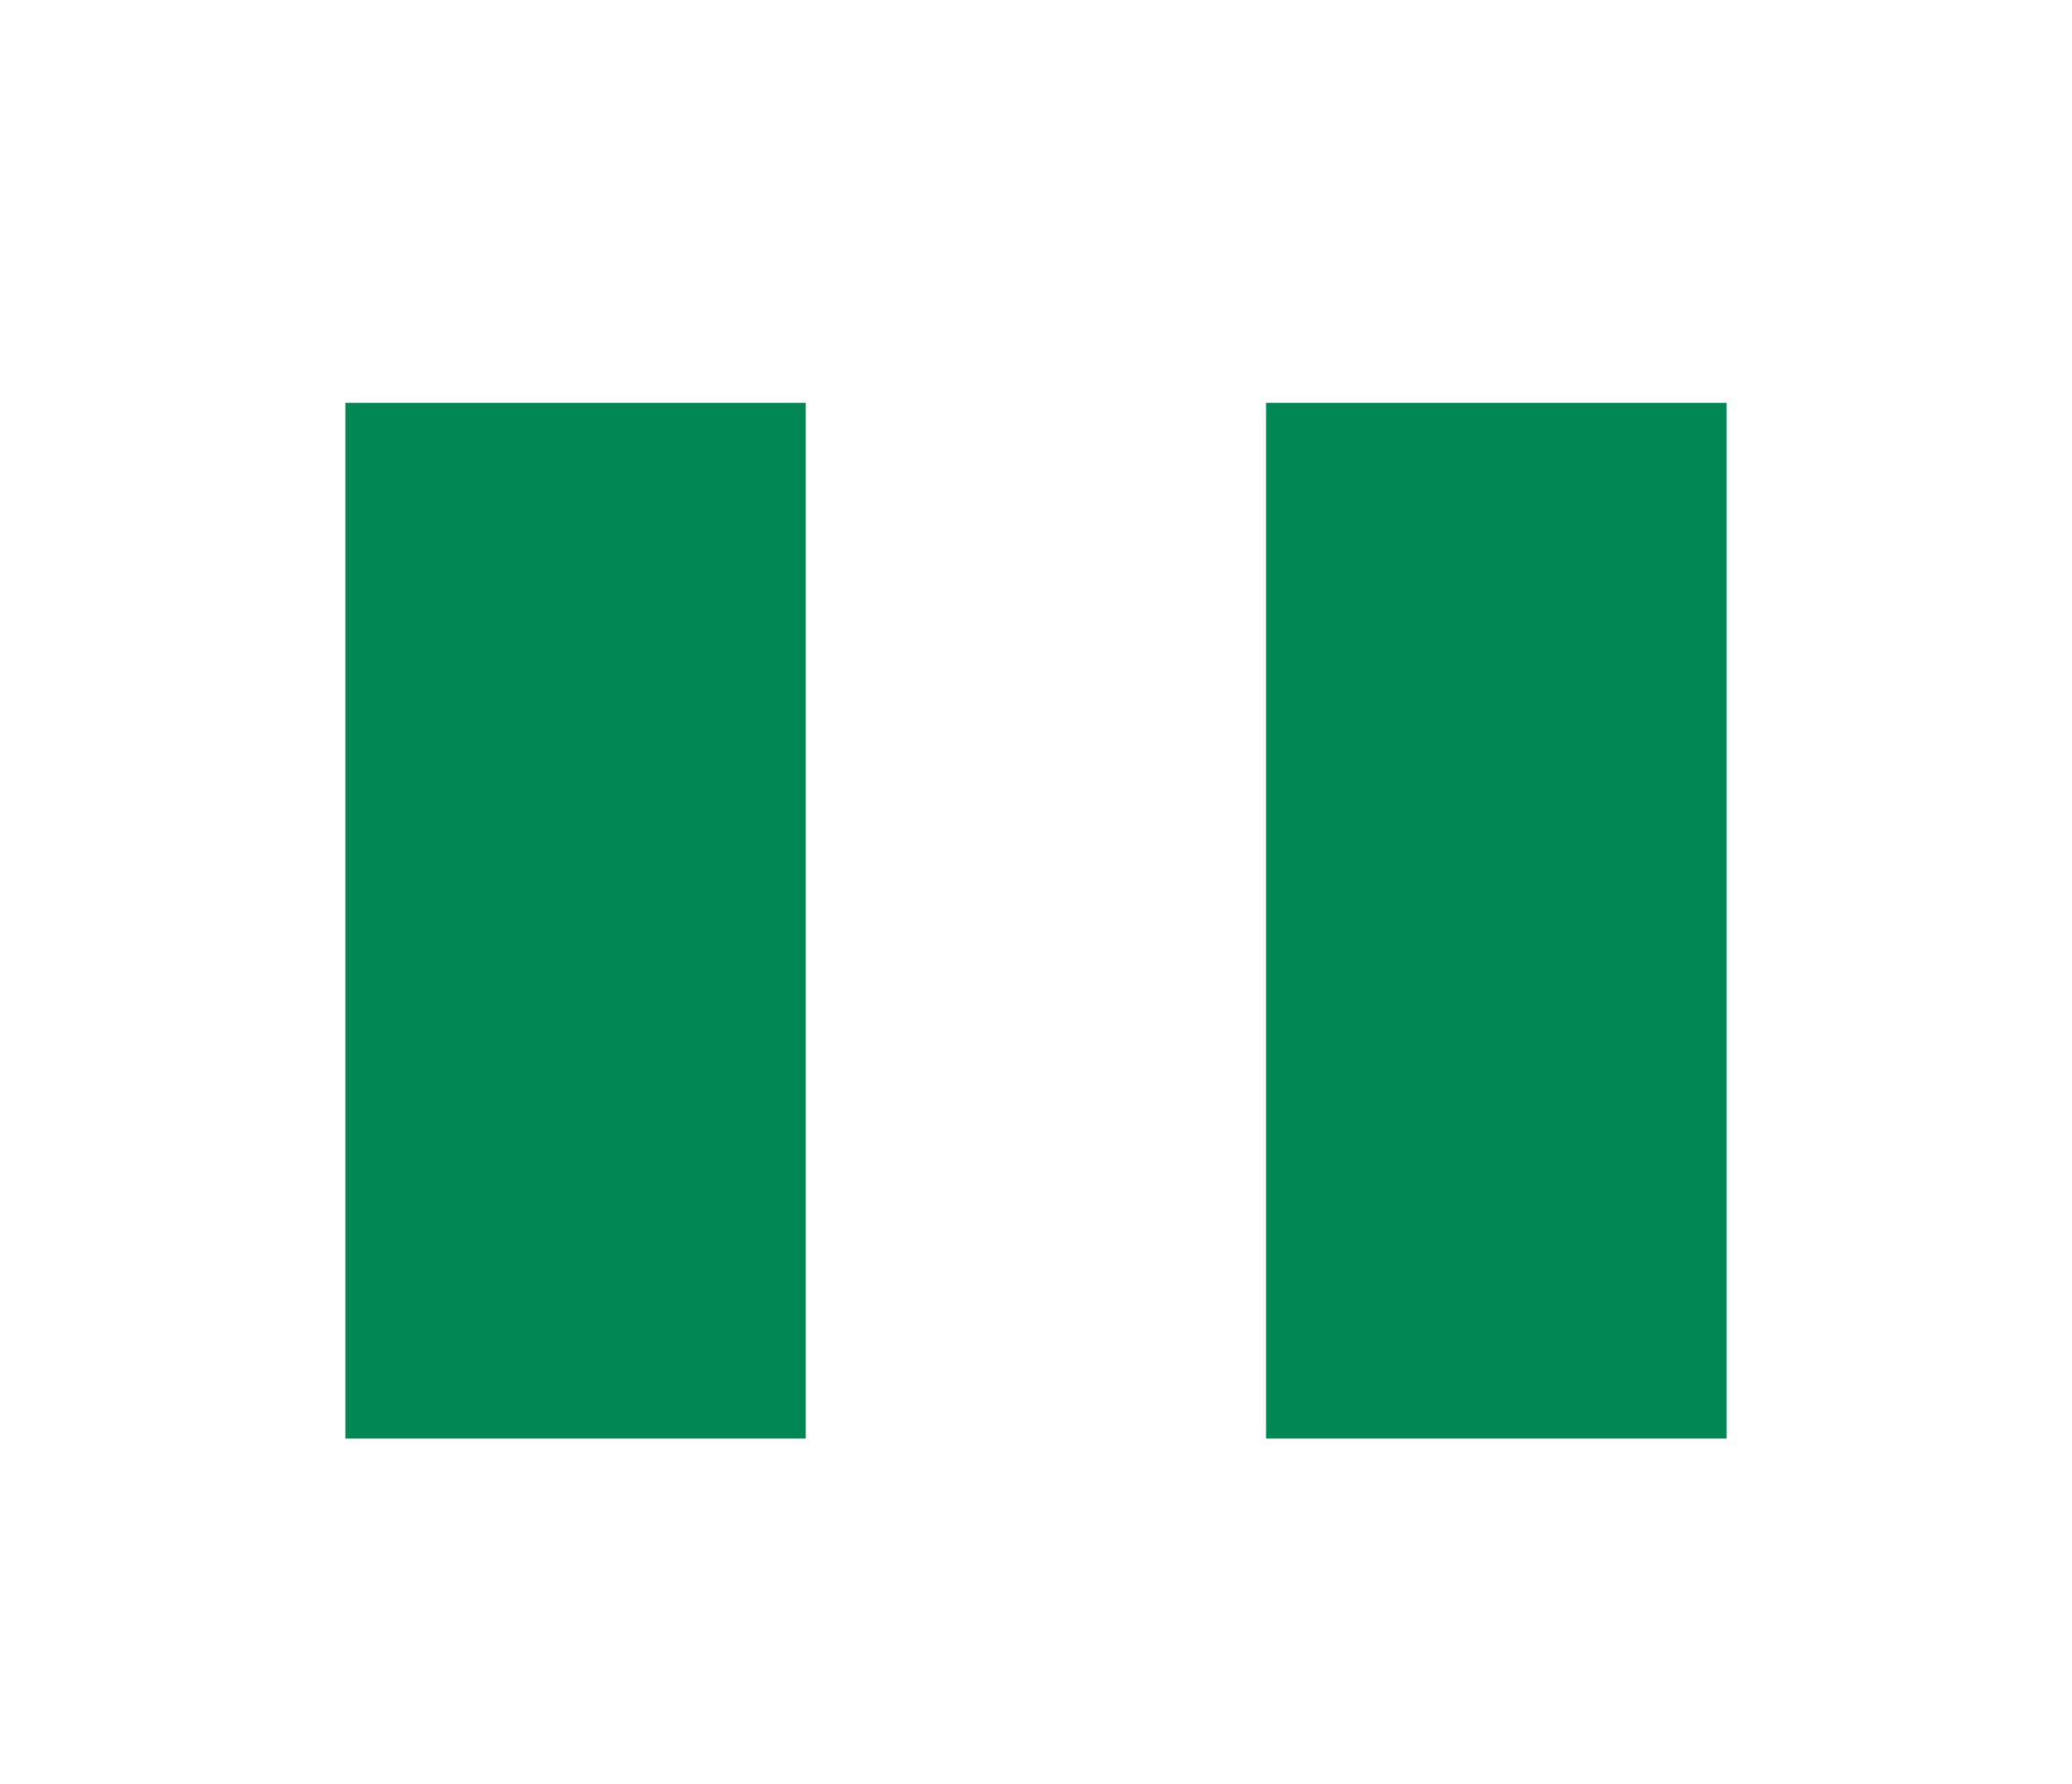 <svg width="36" height="31" viewBox="0 0 36 31" fill="none" xmlns="http://www.w3.org/2000/svg">
<g filter="url(#filter0_d_336_29072)">
<g clip-path="url(#clip0_336_29072)">
<path fill-rule="evenodd" clip-rule="evenodd" d="M6 3H30V21H6V3Z" fill="white"/>
<path fill-rule="evenodd" clip-rule="evenodd" d="M21.997 3H30V21H21.997V3ZM6 3H13.999V21H6V3Z" fill="#008753"/>
</g>
</g>
<defs>
<filter id="filter0_d_336_29072" x="0" y="-2" width="36" height="36" filterUnits="userSpaceOnUse" color-interpolation-filters="sRGB">
<feFlood flood-opacity="0" result="BackgroundImageFix"/>
<feColorMatrix in="SourceAlpha" type="matrix" values="0 0 0 0 0 0 0 0 0 0 0 0 0 0 0 0 0 0 127 0" result="hardAlpha"/>
<feOffset dy="4"/>
<feGaussianBlur stdDeviation="3"/>
<feComposite in2="hardAlpha" operator="out"/>
<feColorMatrix type="matrix" values="0 0 0 0 0 0 0 0 0 0 0 0 0 0 0 0 0 0 0.16 0"/>
<feBlend mode="normal" in2="BackgroundImageFix" result="effect1_dropShadow_336_29072"/>
<feBlend mode="normal" in="SourceGraphic" in2="effect1_dropShadow_336_29072" result="shape"/>
</filter>
<clipPath id="clip0_336_29072">
<rect width="24" height="18" fill="white" transform="translate(6 3)"/>
</clipPath>
</defs>
</svg>
